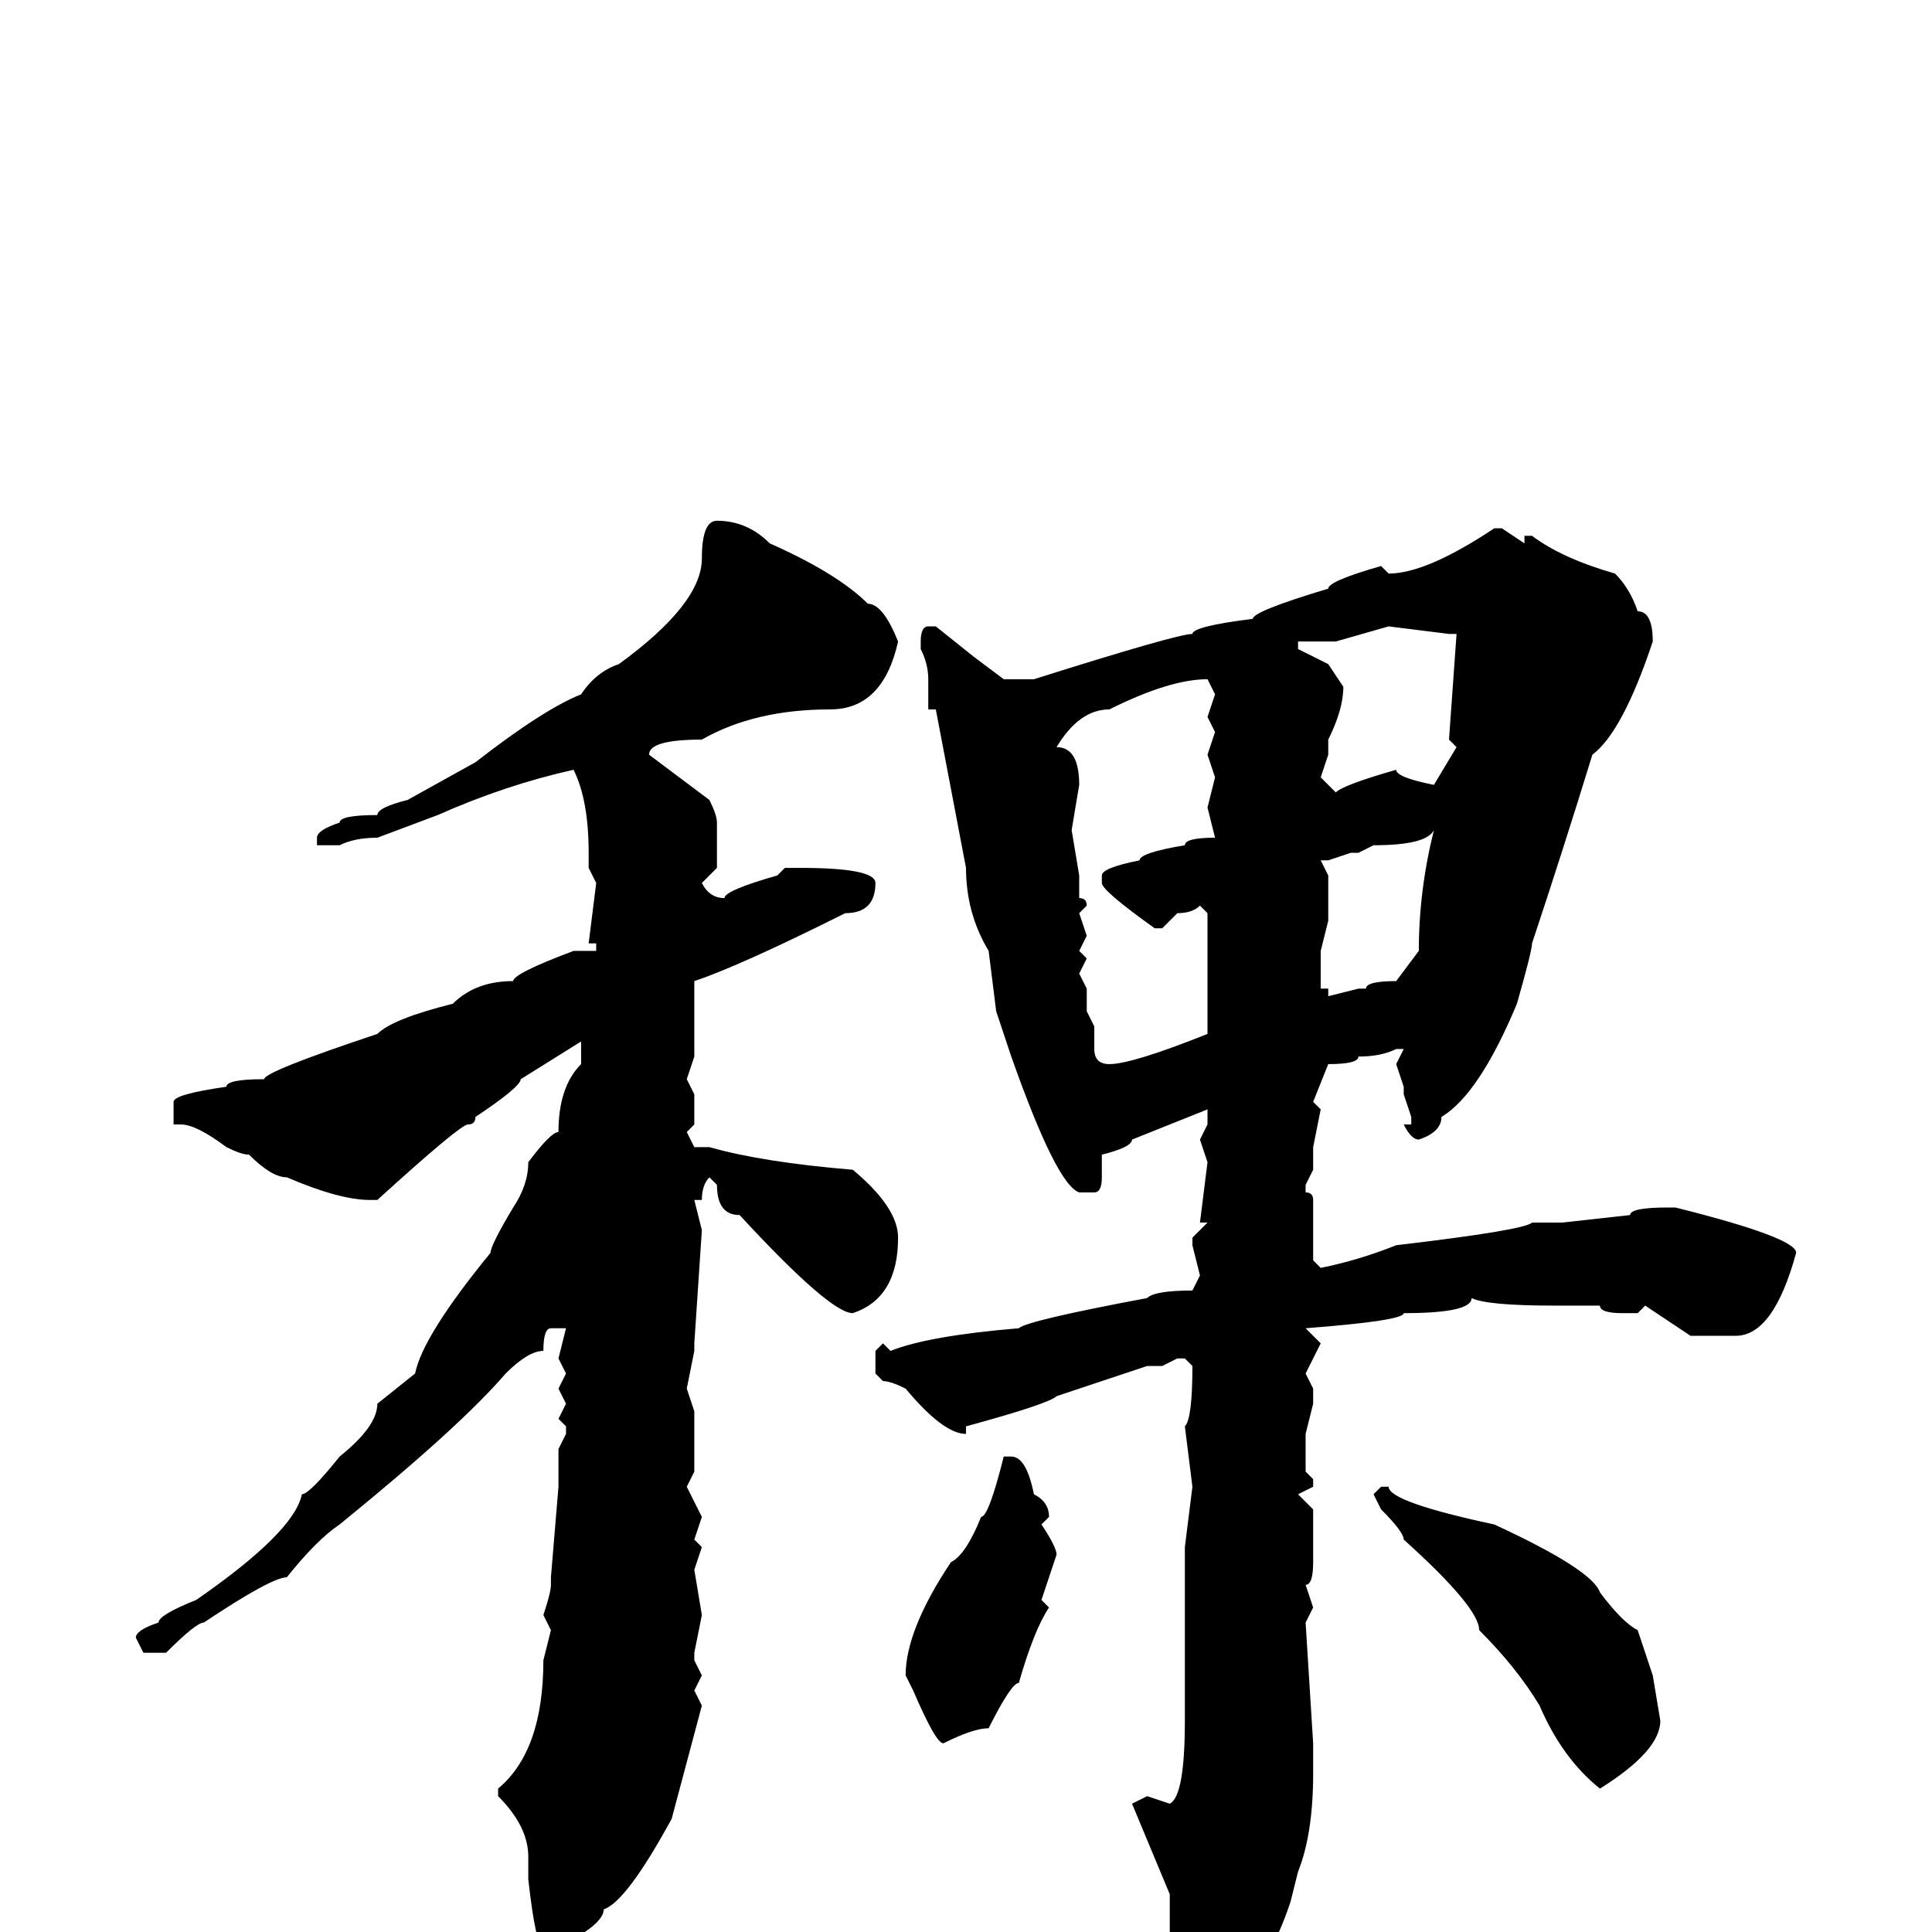 <svg xmlns="http://www.w3.org/2000/svg" viewBox="0 -256 256 256">
	<path fill="#000000" d="M95 -187Q99 -187 102 -184Q111 -180 115 -176Q117 -176 119 -171Q117 -162 110 -162Q100 -162 93 -158Q86 -158 86 -156L94 -150Q95 -148 95 -147V-144V-142V-141L93 -139Q94 -137 96 -137Q96 -138 103 -140L104 -141H106Q116 -141 116 -139Q116 -135 112 -135Q98 -128 92 -126V-122V-120V-117V-116L91 -113L92 -111V-108V-107L91 -106L92 -104H94Q101 -102 113 -101Q119 -96 119 -92Q119 -84 113 -82Q110 -82 98 -95Q95 -95 95 -99L94 -100Q93 -99 93 -97H92L93 -93L92 -78V-77L91 -72L92 -69V-64V-61L91 -59L93 -55L92 -52L93 -51L92 -48L93 -42L92 -37V-36L93 -34L92 -32L93 -30L89 -15Q83 -4 80 -3Q80 -1 74 2H72Q71 2 70 -7V-10Q70 -14 66 -18V-19Q72 -24 72 -36L73 -40L72 -42Q73 -45 73 -46V-47L74 -59V-64L75 -66V-67L74 -68L75 -70L74 -72L75 -74L74 -76L75 -80H73Q72 -80 72 -77Q70 -77 67 -74Q61 -67 45 -54Q42 -52 38 -47Q36 -47 27 -41Q26 -41 22 -37H19L18 -39Q18 -40 21 -41Q21 -42 26 -44Q39 -53 40 -58Q41 -58 45 -63Q50 -67 50 -70L55 -74Q56 -79 65 -90Q65 -91 68 -96Q70 -99 70 -102Q73 -106 74 -106Q74 -112 77 -115V-117V-118L69 -113Q69 -112 63 -108Q63 -107 62 -107Q61 -107 50 -97H49Q45 -97 38 -100Q36 -100 33 -103Q32 -103 30 -104Q26 -107 24 -107H23V-110Q23 -111 30 -112Q30 -113 35 -113Q35 -114 50 -119Q52 -121 60 -123Q63 -126 68 -126Q68 -127 76 -130H79V-131H78L79 -139L78 -141V-143Q78 -150 76 -154Q67 -152 58 -148L50 -145Q47 -145 45 -144H43H42V-145Q42 -146 45 -147Q45 -148 50 -148Q50 -149 54 -150L63 -155Q72 -162 77 -164Q79 -167 82 -168Q93 -176 93 -182Q93 -187 95 -187ZM199 -186L202 -184V-185H203Q207 -182 214 -180Q216 -178 217 -175Q219 -175 219 -171Q215 -159 211 -156Q207 -143 203 -131Q203 -130 201 -123Q196 -111 191 -108Q191 -106 188 -105Q187 -105 186 -107H187V-108L186 -111V-112L185 -115L186 -117H185Q183 -116 180 -116Q180 -115 176 -115L174 -110L175 -109L174 -104V-101L173 -99V-98Q174 -98 174 -97V-89L175 -88Q180 -89 185 -91Q202 -93 203 -94H207L216 -95Q216 -96 221 -96H222Q238 -92 238 -90Q235 -79 230 -79H224L218 -83L217 -82H215Q212 -82 212 -83H207H206Q197 -83 195 -84Q195 -82 186 -82Q186 -81 173 -80L175 -78L173 -74L174 -72V-70L173 -66V-63V-61L174 -60V-59L172 -58L174 -56V-53V-51V-50V-49Q174 -46 173 -46L174 -43L173 -41L174 -25V-21Q174 -13 172 -8L171 -4Q168 5 164 7Q160 11 158 11H157Q155 11 155 5V4V2V-5L150 -17L152 -18L155 -17Q157 -18 157 -28V-36V-38V-44V-45V-49V-51L158 -59L157 -67Q158 -68 158 -75L157 -76H156L154 -75H152L140 -71Q139 -70 128 -67V-66Q125 -66 120 -72Q118 -73 117 -73L116 -74V-77L117 -78L118 -77Q123 -79 135 -80Q136 -81 152 -84Q153 -85 158 -85L159 -87L158 -91V-92L160 -94H159L160 -102L159 -105L160 -107V-108V-109L150 -105Q150 -104 146 -103V-102V-100Q146 -98 145 -98H143Q140 -99 134 -116L132 -122L131 -130Q128 -135 128 -141L124 -162H123V-166Q123 -168 122 -170V-171Q122 -173 123 -173H124L129 -169L133 -166H137Q156 -172 158 -172Q158 -173 166 -174Q166 -175 176 -178Q176 -179 183 -181L184 -180Q189 -180 198 -186ZM177 -171H175H172V-170L176 -168L178 -165Q178 -162 176 -158V-156L175 -153L177 -151Q178 -152 185 -154Q185 -153 190 -152L193 -157L192 -158L193 -172H192L184 -173L177 -171ZM140 -157Q143 -157 143 -152L142 -146L143 -140V-137Q144 -137 144 -136L143 -135L144 -132L143 -130L144 -129L143 -127L144 -125V-122L145 -120V-117Q145 -115 147 -115Q150 -115 160 -119V-121V-135L159 -136Q158 -135 156 -135L154 -133H153Q146 -138 146 -139V-140Q146 -141 151 -142Q151 -143 157 -144Q157 -145 161 -145L160 -149L161 -153L160 -156L161 -159L160 -161L161 -164L160 -166Q155 -166 147 -162Q143 -162 140 -157ZM180 -143H179L176 -142H175L176 -140V-134L175 -130V-125H176V-124L180 -125H181Q181 -126 185 -126L188 -130Q188 -138 190 -146Q189 -144 182 -144ZM134 -63Q136 -63 137 -58Q139 -57 139 -55L138 -54Q140 -51 140 -50L138 -44L139 -43Q137 -40 135 -33Q134 -33 131 -27Q129 -27 125 -25Q124 -25 121 -32L120 -34Q120 -40 126 -49Q128 -50 130 -55Q131 -55 133 -63ZM183 -59H184Q184 -57 198 -54Q211 -48 212 -45Q215 -41 217 -40L219 -34L220 -28Q220 -24 212 -19Q207 -23 204 -30Q201 -35 196 -40Q196 -43 186 -52Q186 -53 183 -56L182 -58Z"/>
</svg>